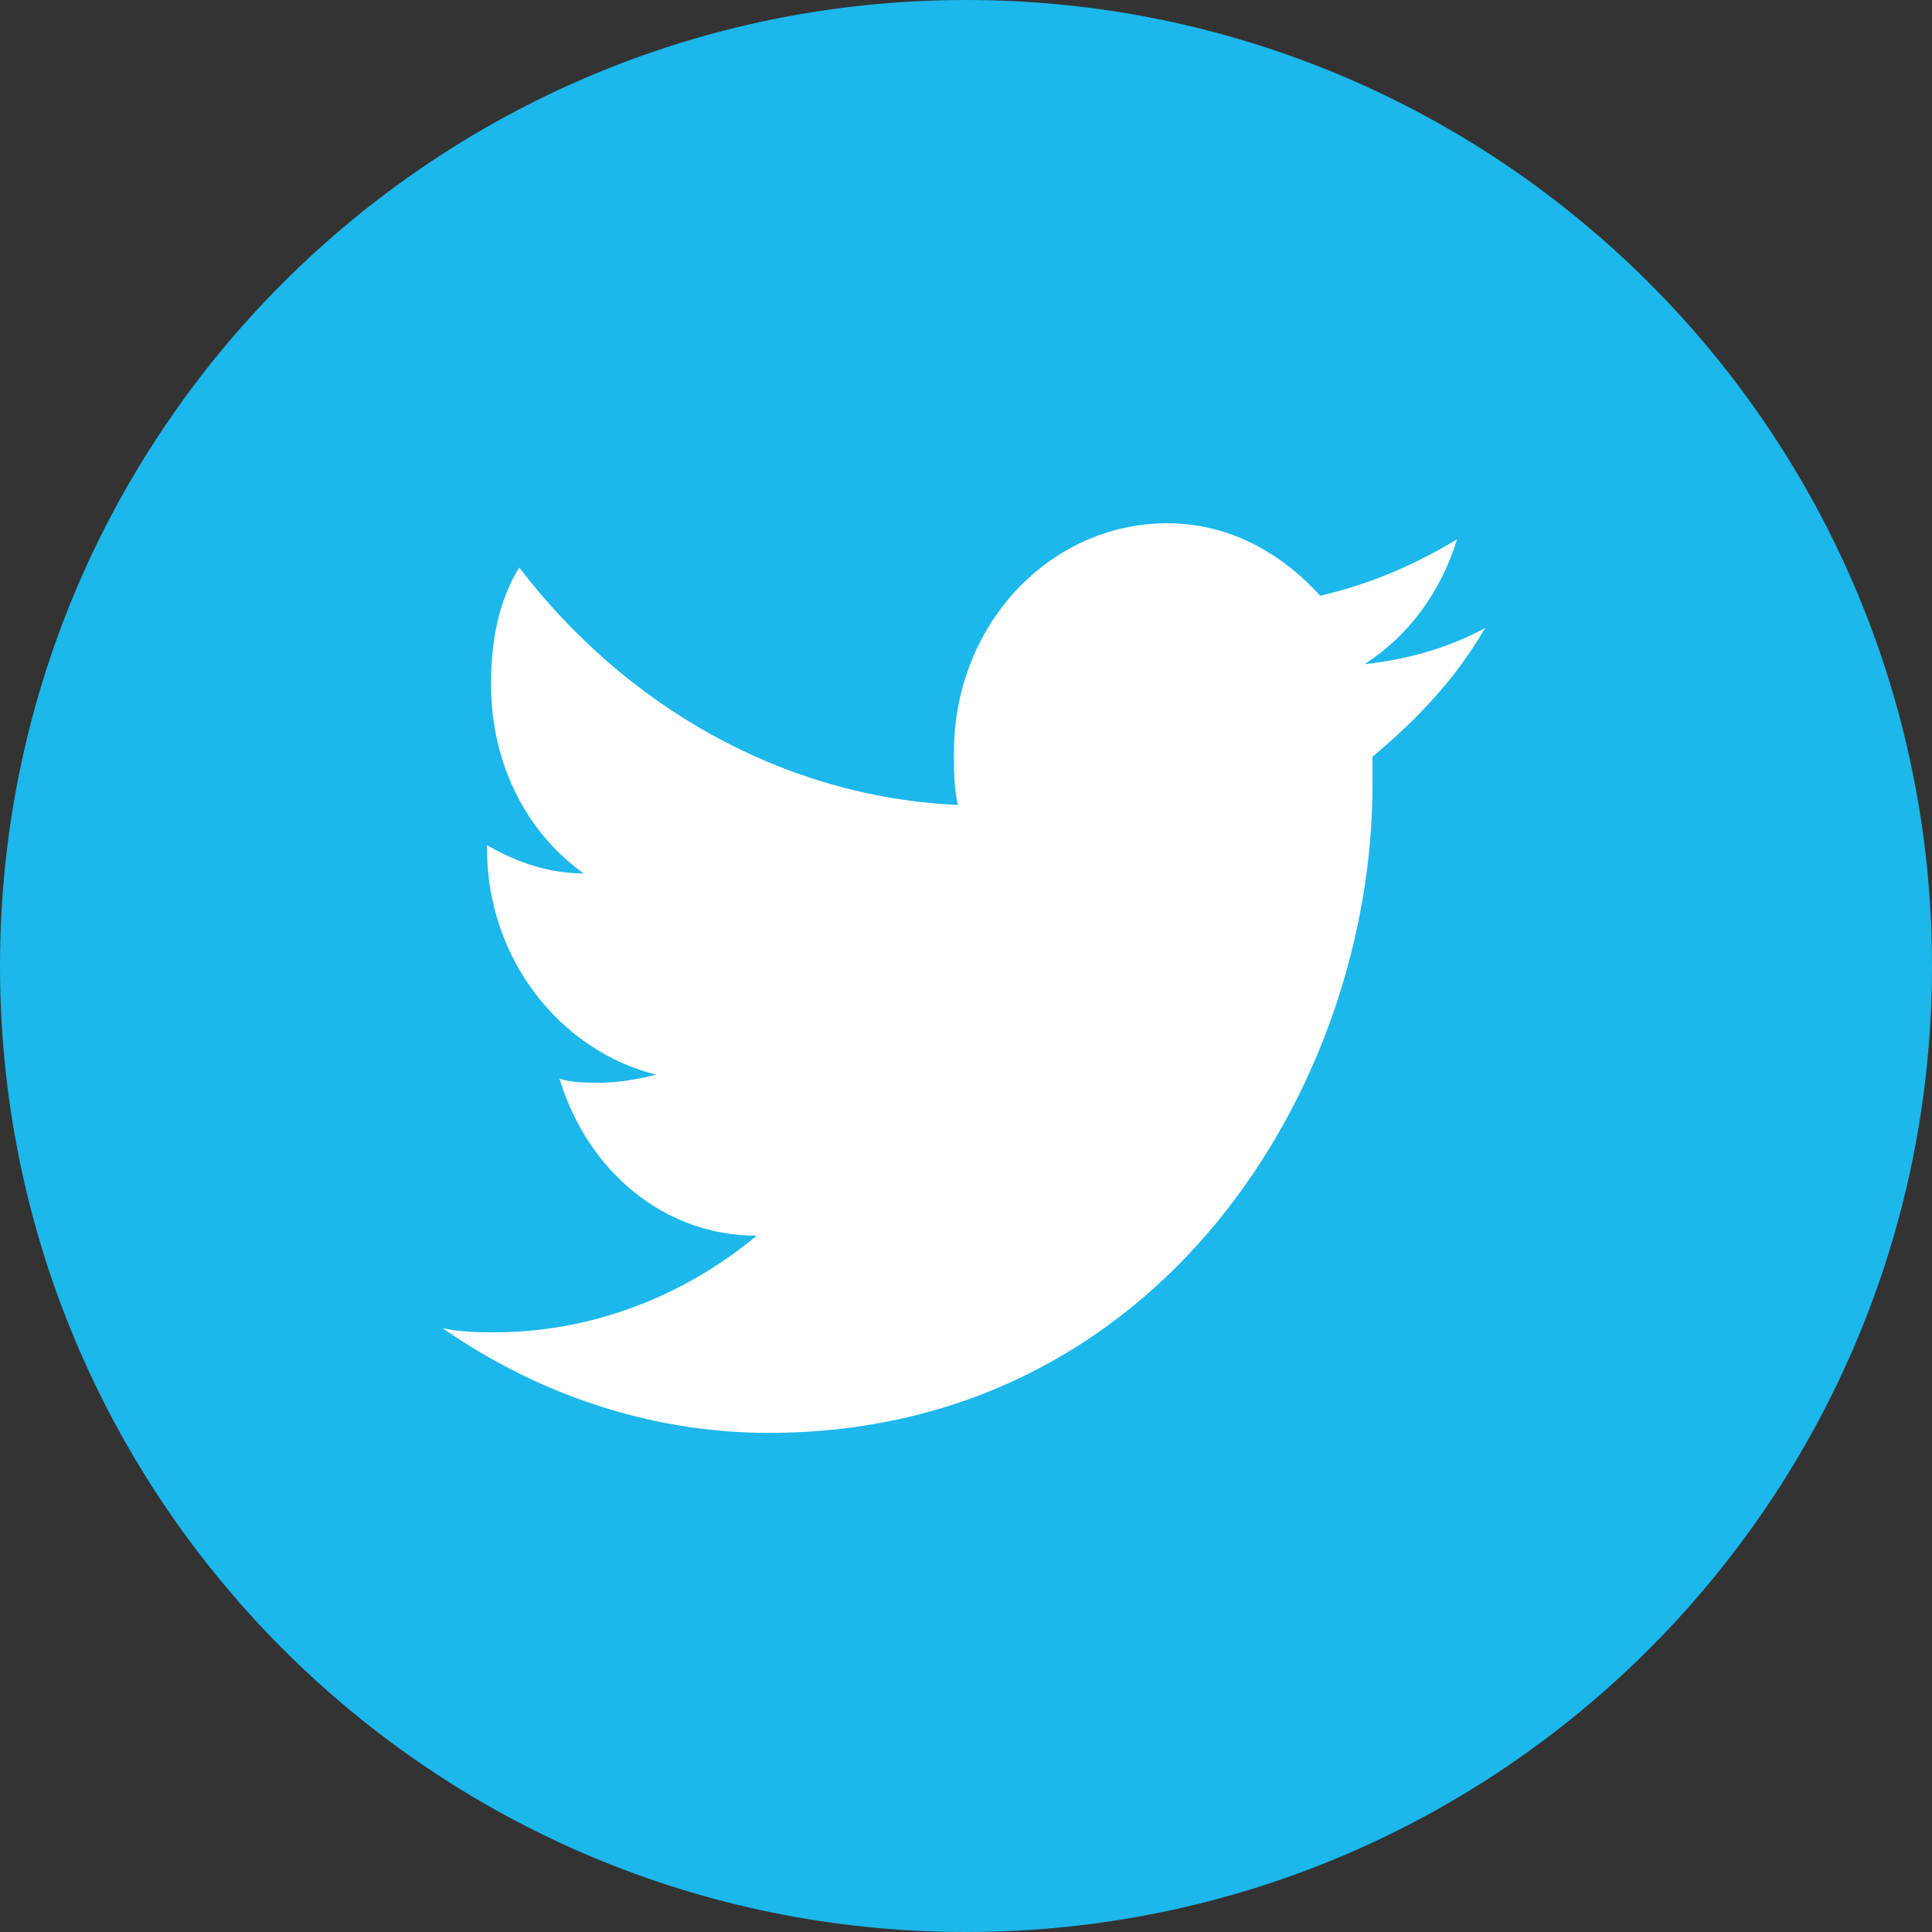 <svg width="32" height="32" viewBox="0 0 32 32" fill="none" xmlns="http://www.w3.org/2000/svg">
<rect x="0" y="0" width="32" height="32" fill="#333333" stroke="none"/>
<path d="M16 32C24.837 32 32 24.837 32 16C32 7.163 24.837 0 16 0C7.163 0 0 7.163 0 16C0 24.837 7.163 32 16 32Z" fill="#1CB7EB"/>
<path d="M24.6 10.4C24 10.733 23.267 10.933 22.6 11C23.333 10.533 23.867 9.8 24.133 8.933C23.467 9.333 22.733 9.667 21.867 9.867C21.2 9.133 20.333 8.667 19.333 8.667C17.4 8.667 15.8 10.333 15.8 12.467C15.8 12.733 15.8 13.067 15.867 13.333C12.933 13.2 10.333 11.667 8.6 9.4C8.267 9.933 8.133 10.6 8.133 11.333C8.133 12.667 8.733 13.8 9.667 14.467C9.067 14.467 8.533 14.267 8.067 14V14.067C8.067 15.867 9.267 17.4 10.867 17.8C10.6 17.867 10.267 17.933 9.933 17.933C9.733 17.933 9.467 17.933 9.267 17.867C9.733 19.4 11 20.467 12.533 20.467C11.333 21.467 9.8 22.067 8.2 22.067C7.933 22.067 7.667 22.067 7.333 22C8.867 23.067 10.733 23.733 12.733 23.733C19.2 23.733 22.733 18 22.733 13C22.733 12.867 22.733 12.667 22.733 12.533C23.533 11.867 24.133 11.2 24.6 10.4Z" fill="white"/>
</svg>
